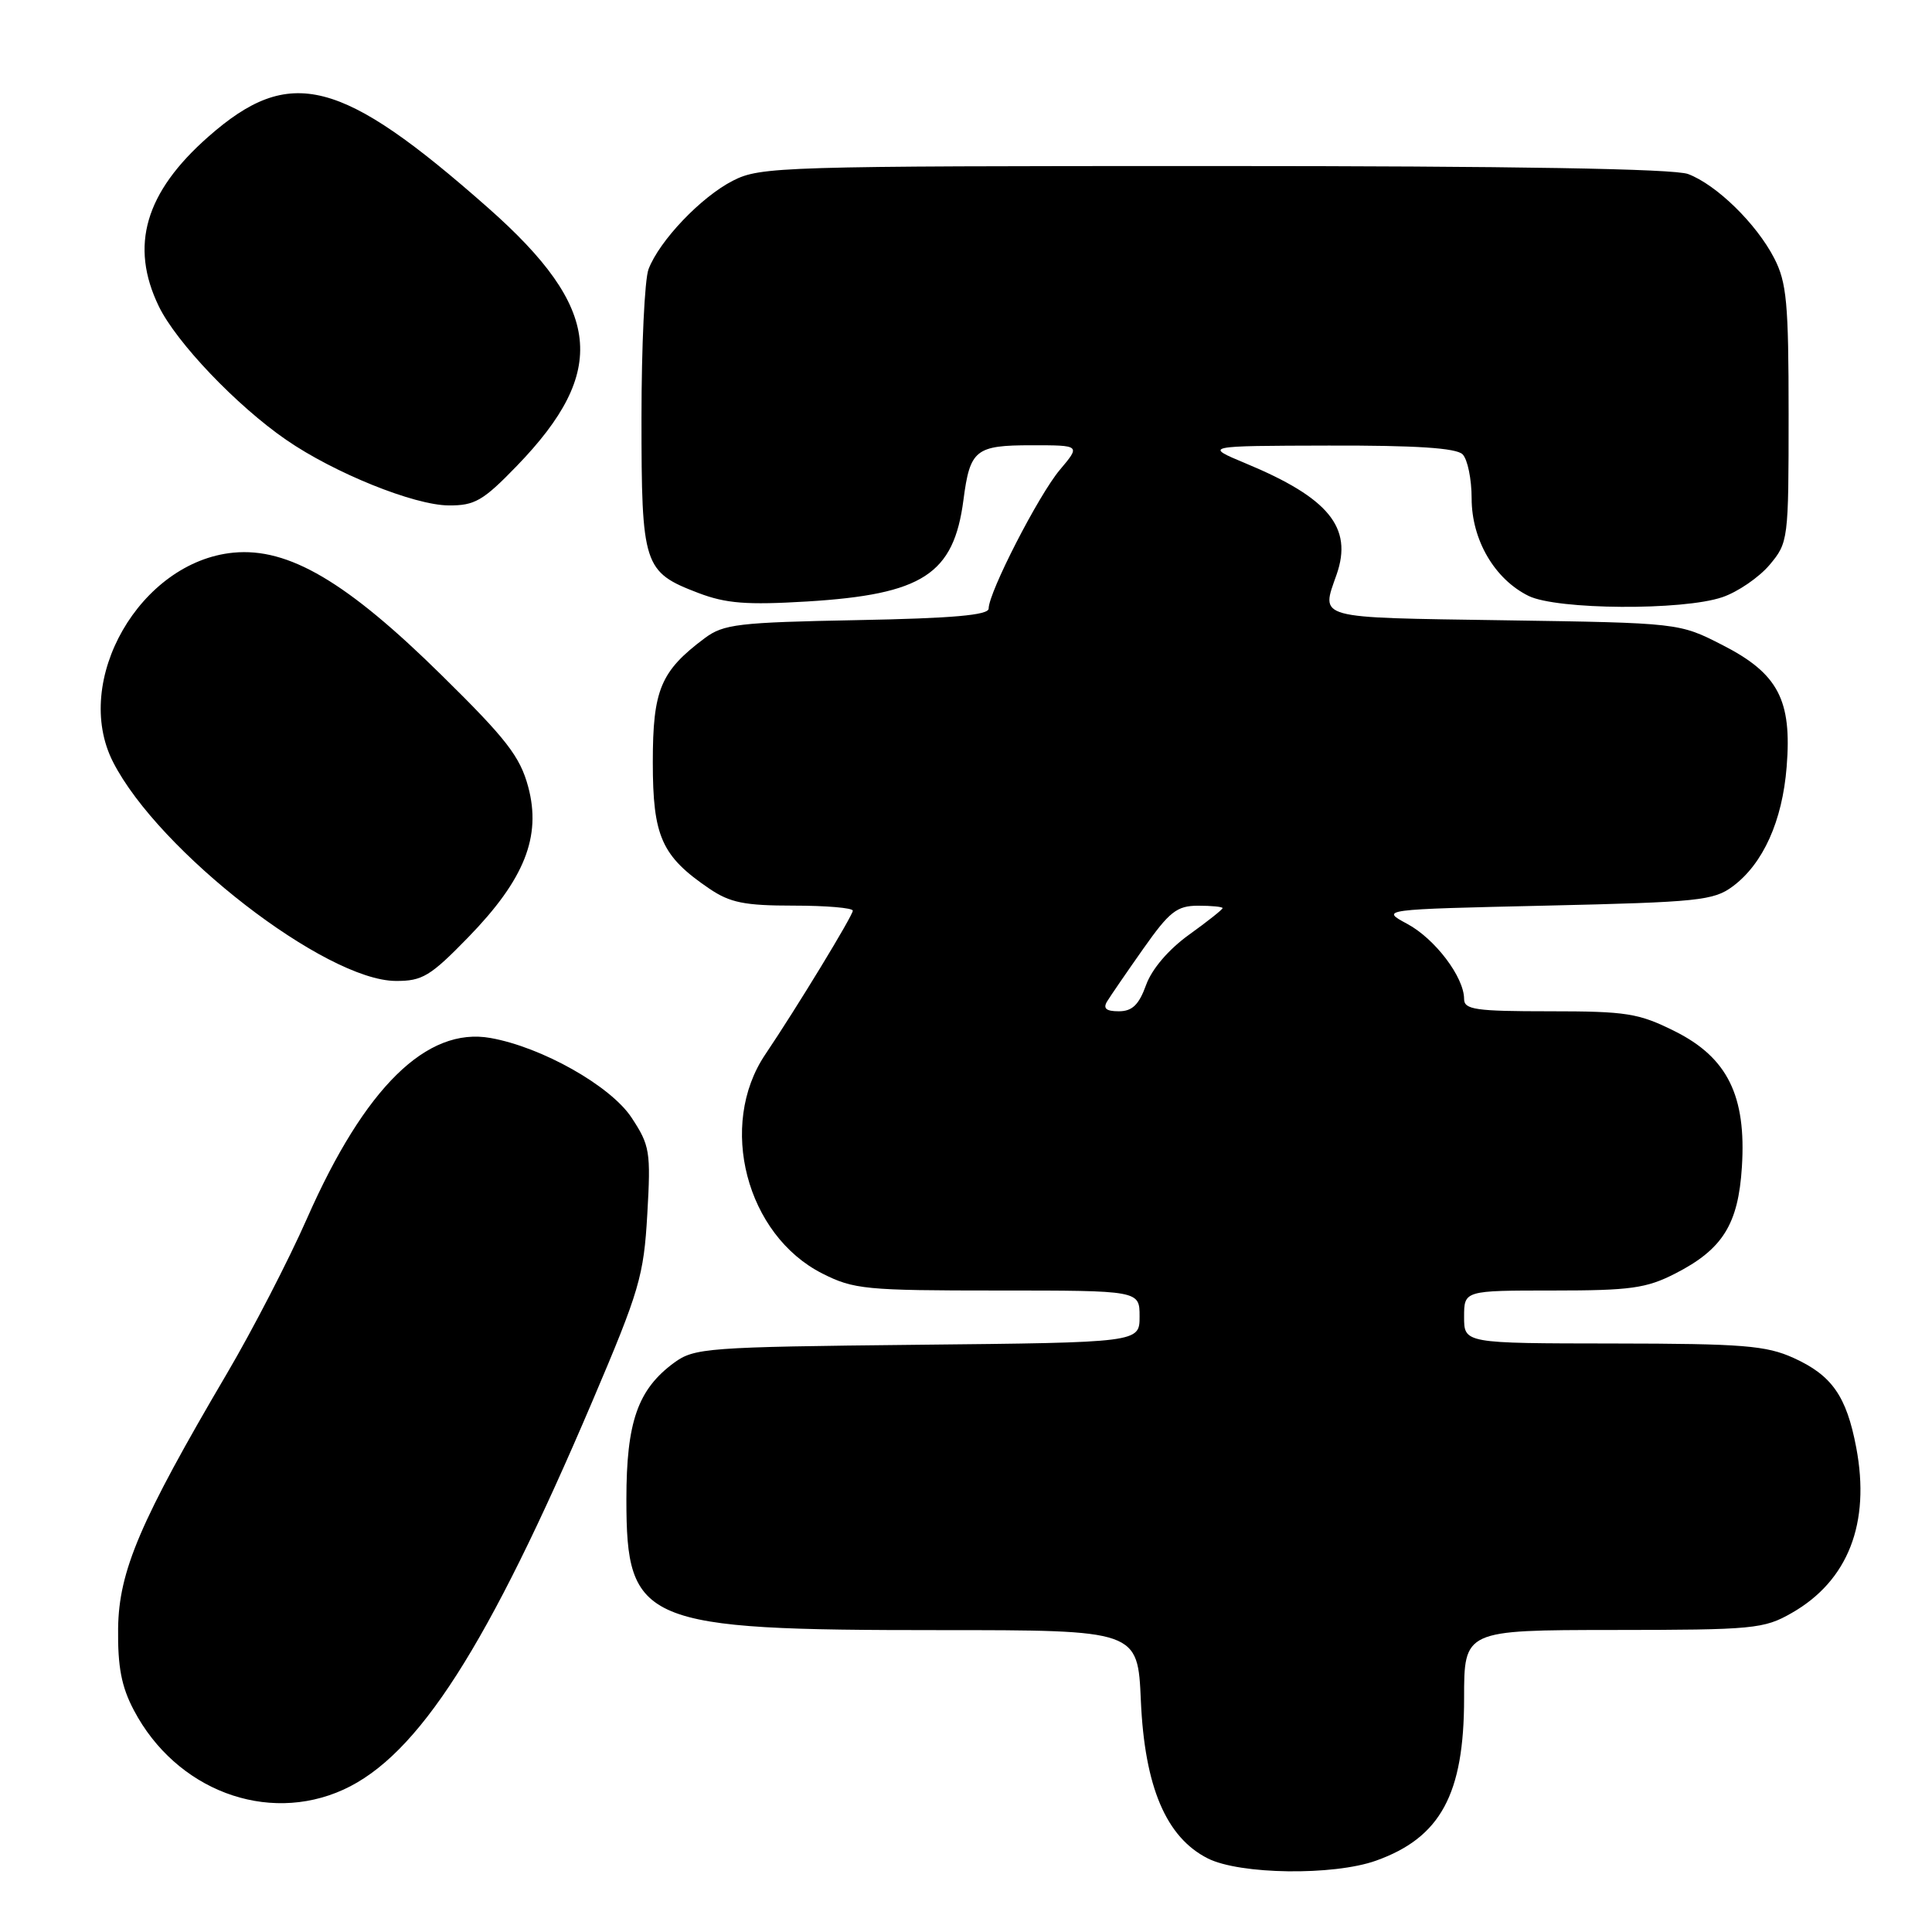 <?xml version="1.0" encoding="UTF-8" standalone="no"?>
<!DOCTYPE svg PUBLIC "-//W3C//DTD SVG 1.1//EN" "http://www.w3.org/Graphics/SVG/1.1/DTD/svg11.dtd" >
<svg xmlns="http://www.w3.org/2000/svg" xmlns:xlink="http://www.w3.org/1999/xlink" version="1.1" viewBox="0 0 256 256">
 <g >
 <path fill="currentColor"
d=" M 182.32 246.55 C 190.88 243.50 194.00 237.75 194.00 225.04 C 194.00 216.00 194.00 216.00 213.75 215.98 C 232.34 215.97 233.73 215.84 237.41 213.73 C 244.89 209.46 247.86 201.83 245.96 191.80 C 244.67 185.00 242.74 182.24 237.67 179.94 C 234.03 178.29 230.97 178.04 213.75 178.02 C 194.00 178.00 194.00 178.00 194.00 174.50 C 194.00 171.00 194.00 171.00 205.79 171.00 C 216.04 171.00 218.15 170.71 221.98 168.75 C 228.26 165.54 230.33 162.23 230.81 154.63 C 231.41 145.21 228.90 140.13 221.93 136.65 C 217.12 134.25 215.53 134.00 205.30 134.00 C 195.52 134.00 194.00 133.78 194.00 132.37 C 194.00 129.48 190.15 124.40 186.47 122.42 C 182.90 120.50 182.90 120.50 204.88 120.00 C 225.06 119.54 227.08 119.33 229.61 117.44 C 233.62 114.45 236.17 108.80 236.74 101.62 C 237.46 92.74 235.61 89.24 228.23 85.47 C 222.50 82.54 222.50 82.54 199.25 82.19 C 174.07 81.81 175.03 82.07 177.11 76.12 C 179.28 69.90 176.06 65.97 165.06 61.40 C 159.50 59.08 159.50 59.08 176.05 59.04 C 187.64 59.01 192.96 59.36 193.80 60.20 C 194.46 60.86 195.00 63.49 195.00 66.05 C 195.00 71.54 198.04 76.74 202.54 78.96 C 206.28 80.81 222.99 80.92 228.22 79.13 C 230.26 78.44 233.07 76.51 234.47 74.86 C 236.96 71.89 237.00 71.58 237.00 54.88 C 237.00 40.14 236.75 37.43 235.09 34.21 C 232.74 29.65 227.45 24.48 223.68 23.06 C 221.81 22.36 200.75 22.00 160.90 22.00 C 103.50 22.00 100.76 22.08 97.12 23.94 C 92.90 26.09 87.37 31.89 85.93 35.68 C 85.42 37.03 85.00 45.88 85.00 55.34 C 85.00 74.99 85.26 75.79 92.53 78.57 C 96.21 79.97 98.93 80.18 106.95 79.70 C 122.27 78.76 126.37 76.10 127.66 66.26 C 128.53 59.58 129.25 59.00 136.71 59.00 C 143.18 59.00 143.18 59.00 140.44 62.25 C 137.63 65.58 131.00 78.49 131.00 80.64 C 131.00 81.51 126.24 81.93 113.57 82.17 C 97.82 82.47 95.87 82.70 93.38 84.56 C 87.53 88.93 86.50 91.40 86.50 101.00 C 86.50 110.84 87.66 113.45 93.99 117.75 C 96.73 119.61 98.65 120.00 105.15 120.00 C 109.47 120.00 113.00 120.30 113.00 120.67 C 113.00 121.33 105.55 133.57 101.41 139.71 C 95.08 149.09 98.88 163.65 108.97 168.75 C 113.12 170.85 114.71 171.00 132.21 171.00 C 151.00 171.00 151.00 171.00 151.00 174.44 C 151.00 177.89 151.00 177.89 121.57 178.19 C 93.64 178.48 92.00 178.61 89.32 180.57 C 84.51 184.11 83.00 188.41 83.00 198.67 C 83.00 215.12 85.10 216.00 124.46 216.00 C 150.76 216.00 150.76 216.00 151.17 225.35 C 151.67 236.76 154.51 243.46 160.04 246.25 C 164.28 248.39 176.68 248.56 182.32 246.55 Z  M 45.50 237.14 C 55.40 232.63 64.63 218.23 78.51 185.63 C 84.74 171.00 85.30 169.08 85.77 160.89 C 86.25 152.57 86.11 151.77 83.67 148.07 C 80.89 143.88 71.81 138.75 65.00 137.54 C 56.54 136.03 48.33 144.10 40.69 161.43 C 38.25 166.97 33.47 176.22 30.07 182.00 C 18.57 201.55 15.75 208.16 15.65 215.77 C 15.59 220.87 16.09 223.50 17.74 226.62 C 23.31 237.19 35.35 241.75 45.50 237.14 Z  M 62.04 124.20 C 69.49 116.54 71.76 110.86 69.99 104.26 C 68.91 100.25 67.11 97.92 58.55 89.50 C 45.95 77.08 38.22 72.53 30.93 73.23 C 18.57 74.42 9.49 90.20 14.98 100.97 C 21.02 112.81 43.14 129.94 52.45 129.98 C 55.96 130.00 57.03 129.35 62.04 124.20 Z  M 68.47 61.75 C 80.66 49.15 79.75 40.86 64.72 27.58 C 45.15 10.30 38.43 8.58 27.60 18.12 C 19.23 25.49 17.16 32.57 21.04 40.58 C 23.35 45.36 31.36 53.76 37.92 58.28 C 44.28 62.67 54.86 66.94 59.44 66.97 C 62.90 67.00 64.01 66.36 68.47 61.75 Z  M 146.70 132.69 C 147.14 131.97 149.30 128.82 151.50 125.70 C 154.96 120.79 155.94 120.02 158.75 120.01 C 160.54 120.01 162.00 120.15 162.00 120.33 C 162.00 120.51 160.00 122.10 157.56 123.85 C 154.84 125.81 152.63 128.39 151.86 130.52 C 150.91 133.15 150.02 134.00 148.25 134.00 C 146.57 134.00 146.13 133.63 146.70 132.69 Z "/>
</g>
</svg>